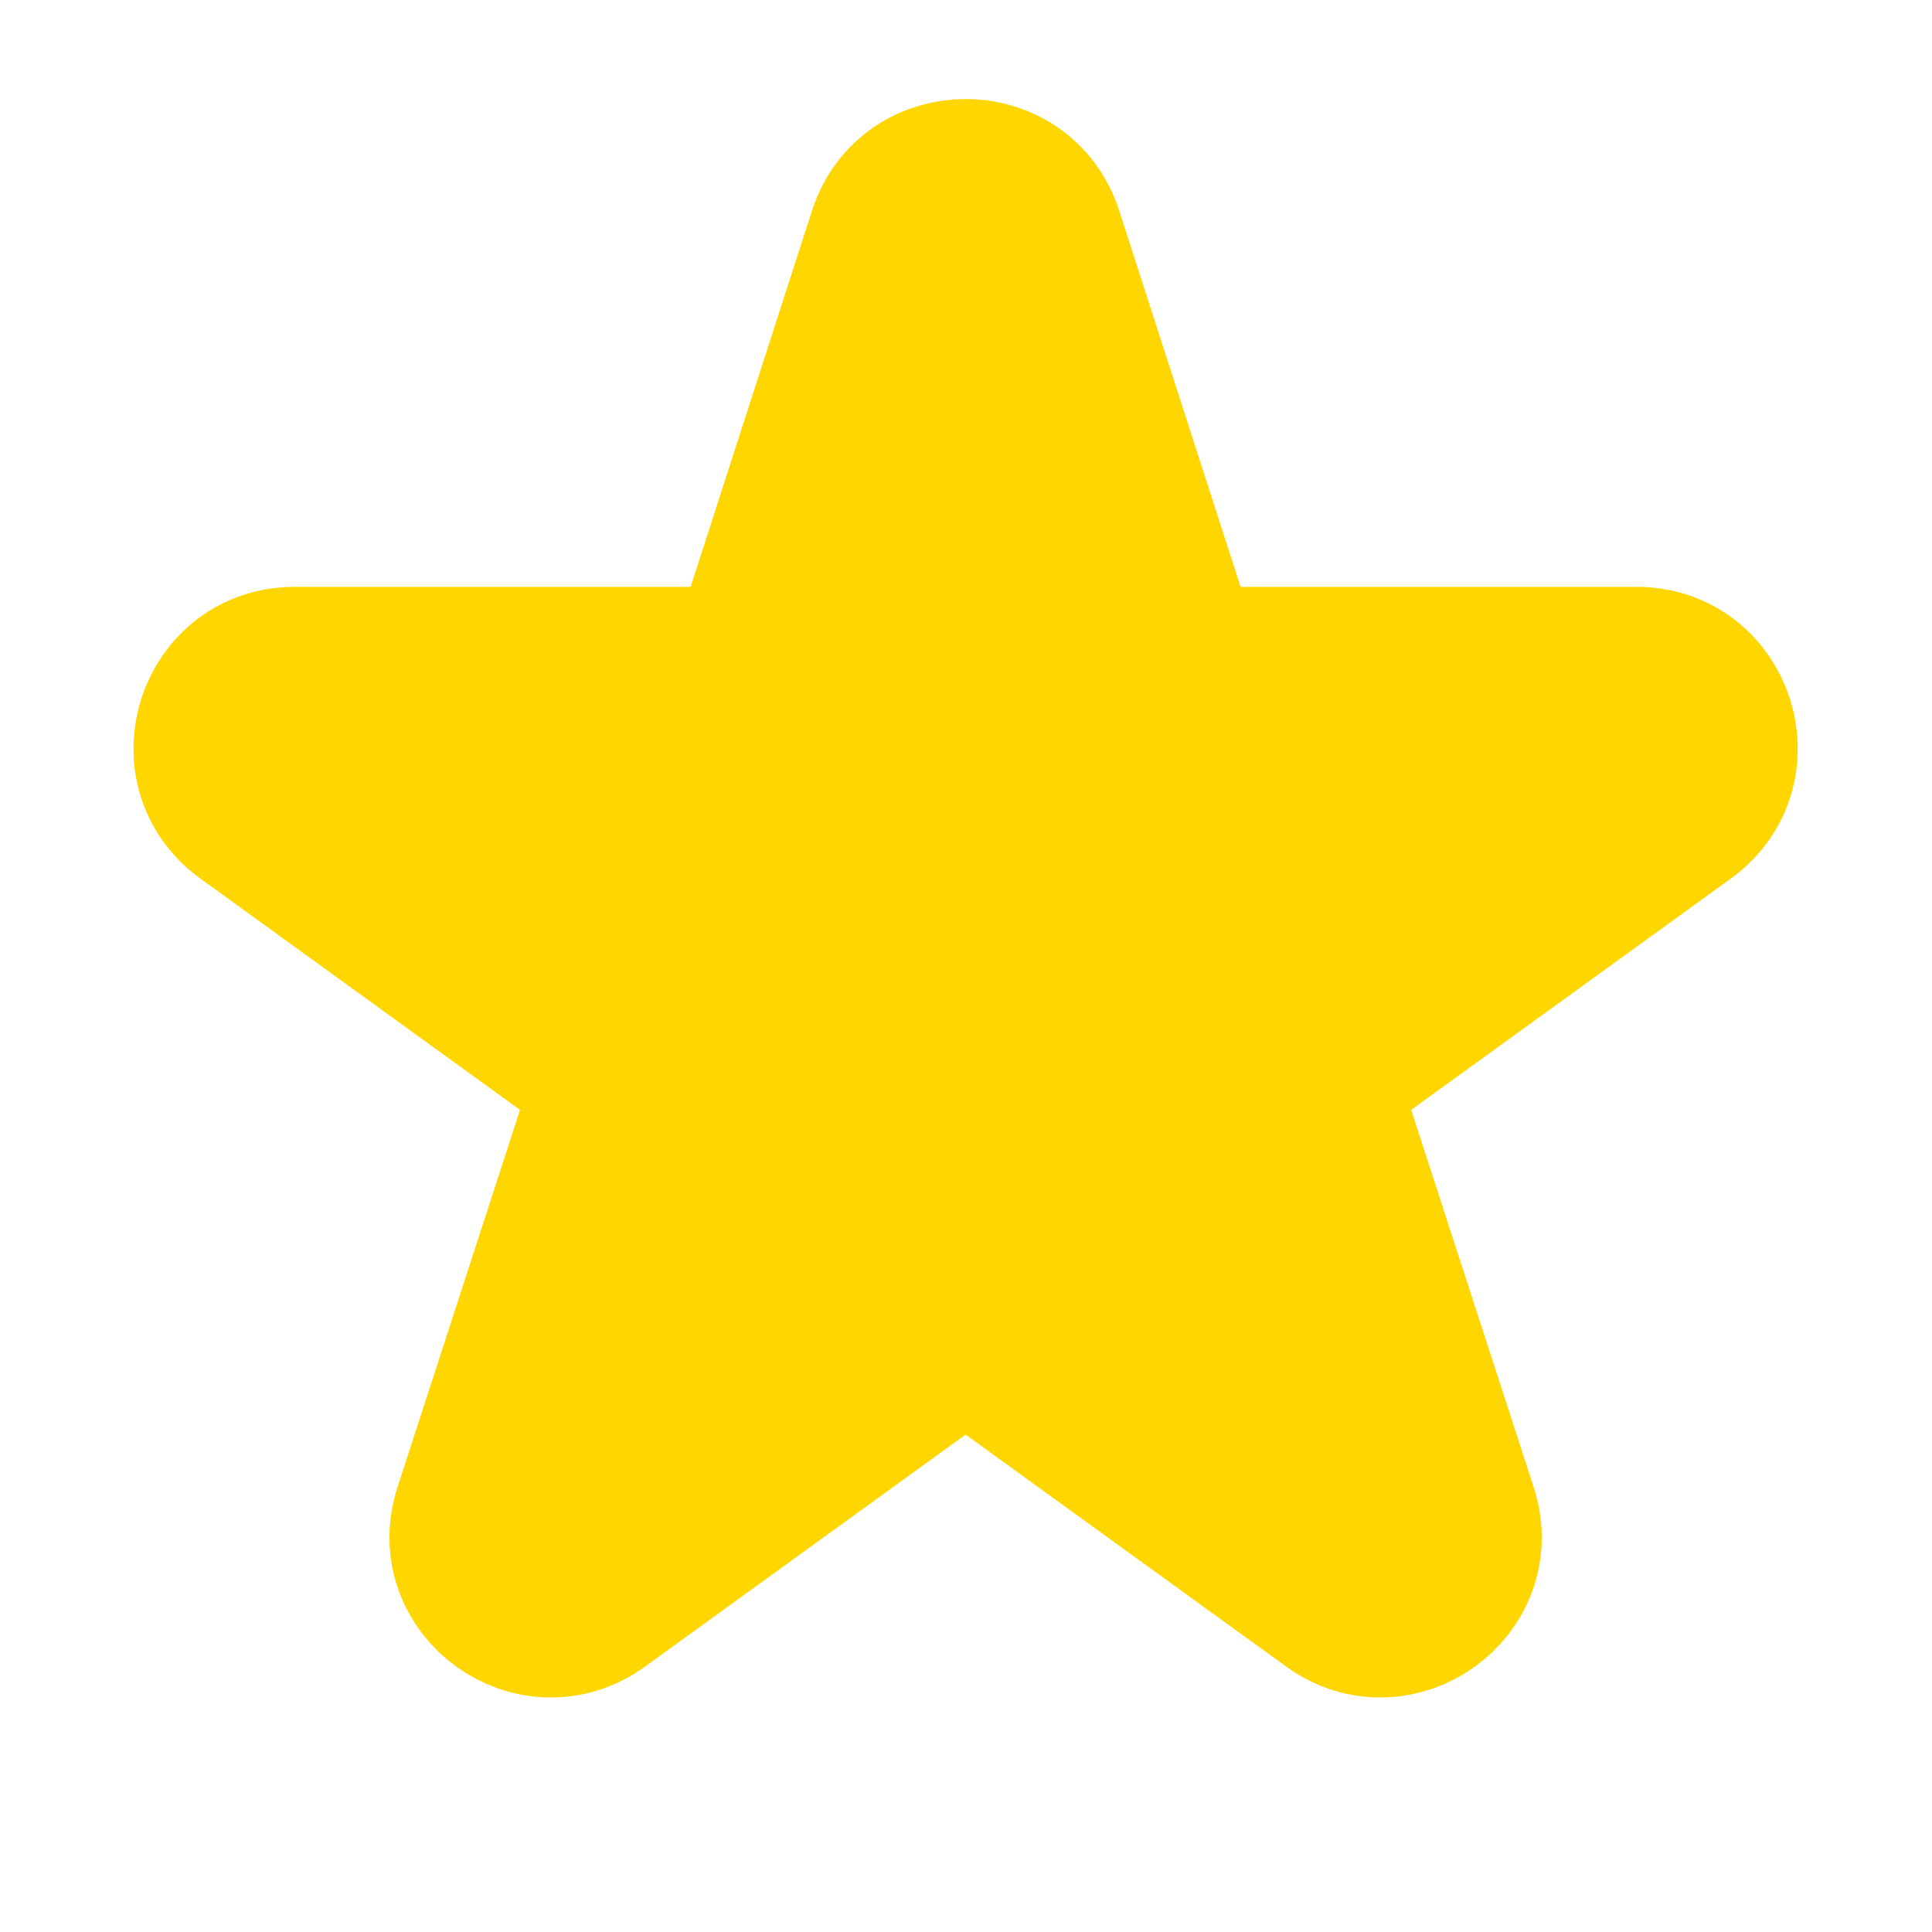 <svg width="24" height="24" viewBox="0 0 24 24" fill="none" xmlns="http://www.w3.org/2000/svg" xmlns:xlink="http://www.w3.org/1999/xlink">
	<desc>
			Created with Pixso.
	</desc>
	<defs>
		<clipPath id="clip654_1512">
			<rect width="24" height="24" fill="white" fill-opacity="0"/>
		</clipPath>
	</defs>
	<g clip-path="url(#clip654_1512)">
		<path d="M11.04 2.92L9.53 7.6C9.39 8.01 9.01 8.29 8.57 8.29L3.66 8.29C2.69 8.29 2.29 9.53 3.07 10.1L7.05 12.98C7.4 13.24 7.54 13.69 7.41 14.1L5.89 18.78C5.59 19.7 6.65 20.46 7.43 19.89L11.41 17.01C11.76 16.75 12.23 16.75 12.58 17.01L16.56 19.89C17.34 20.46 18.4 19.7 18.1 18.78L16.58 14.1C16.45 13.69 16.59 13.24 16.94 12.98L20.92 10.1C21.7 9.53 21.3 8.29 20.33 8.29L15.42 8.29C14.98 8.29 14.6 8.01 14.46 7.6L12.95 2.92C12.65 2 11.34 2 11.04 2.92Z" fill="#FFD600" fill-opacity="1" fill-rule="evenodd"/>
		<path d="M9.53 7.6C9.39 8.01 9.01 8.29 8.57 8.29L3.66 8.29C2.69 8.29 2.29 9.53 3.07 10.1L7.05 12.98C7.4 13.24 7.54 13.69 7.41 14.1L5.89 18.78C5.59 19.7 6.65 20.46 7.43 19.89L11.41 17.01C11.76 16.75 12.23 16.75 12.58 17.01L16.56 19.89C17.34 20.46 18.4 19.7 18.1 18.78L16.58 14.1C16.45 13.69 16.59 13.24 16.94 12.98L20.92 10.1C21.7 9.53 21.3 8.29 20.33 8.29L15.42 8.29C14.98 8.29 14.6 8.01 14.46 7.6L12.95 2.92C12.65 2 11.34 2 11.04 2.92L9.53 7.6Z" stroke="#FFD600" stroke-opacity="1" stroke-width="2"/>
	</g>
</svg>
